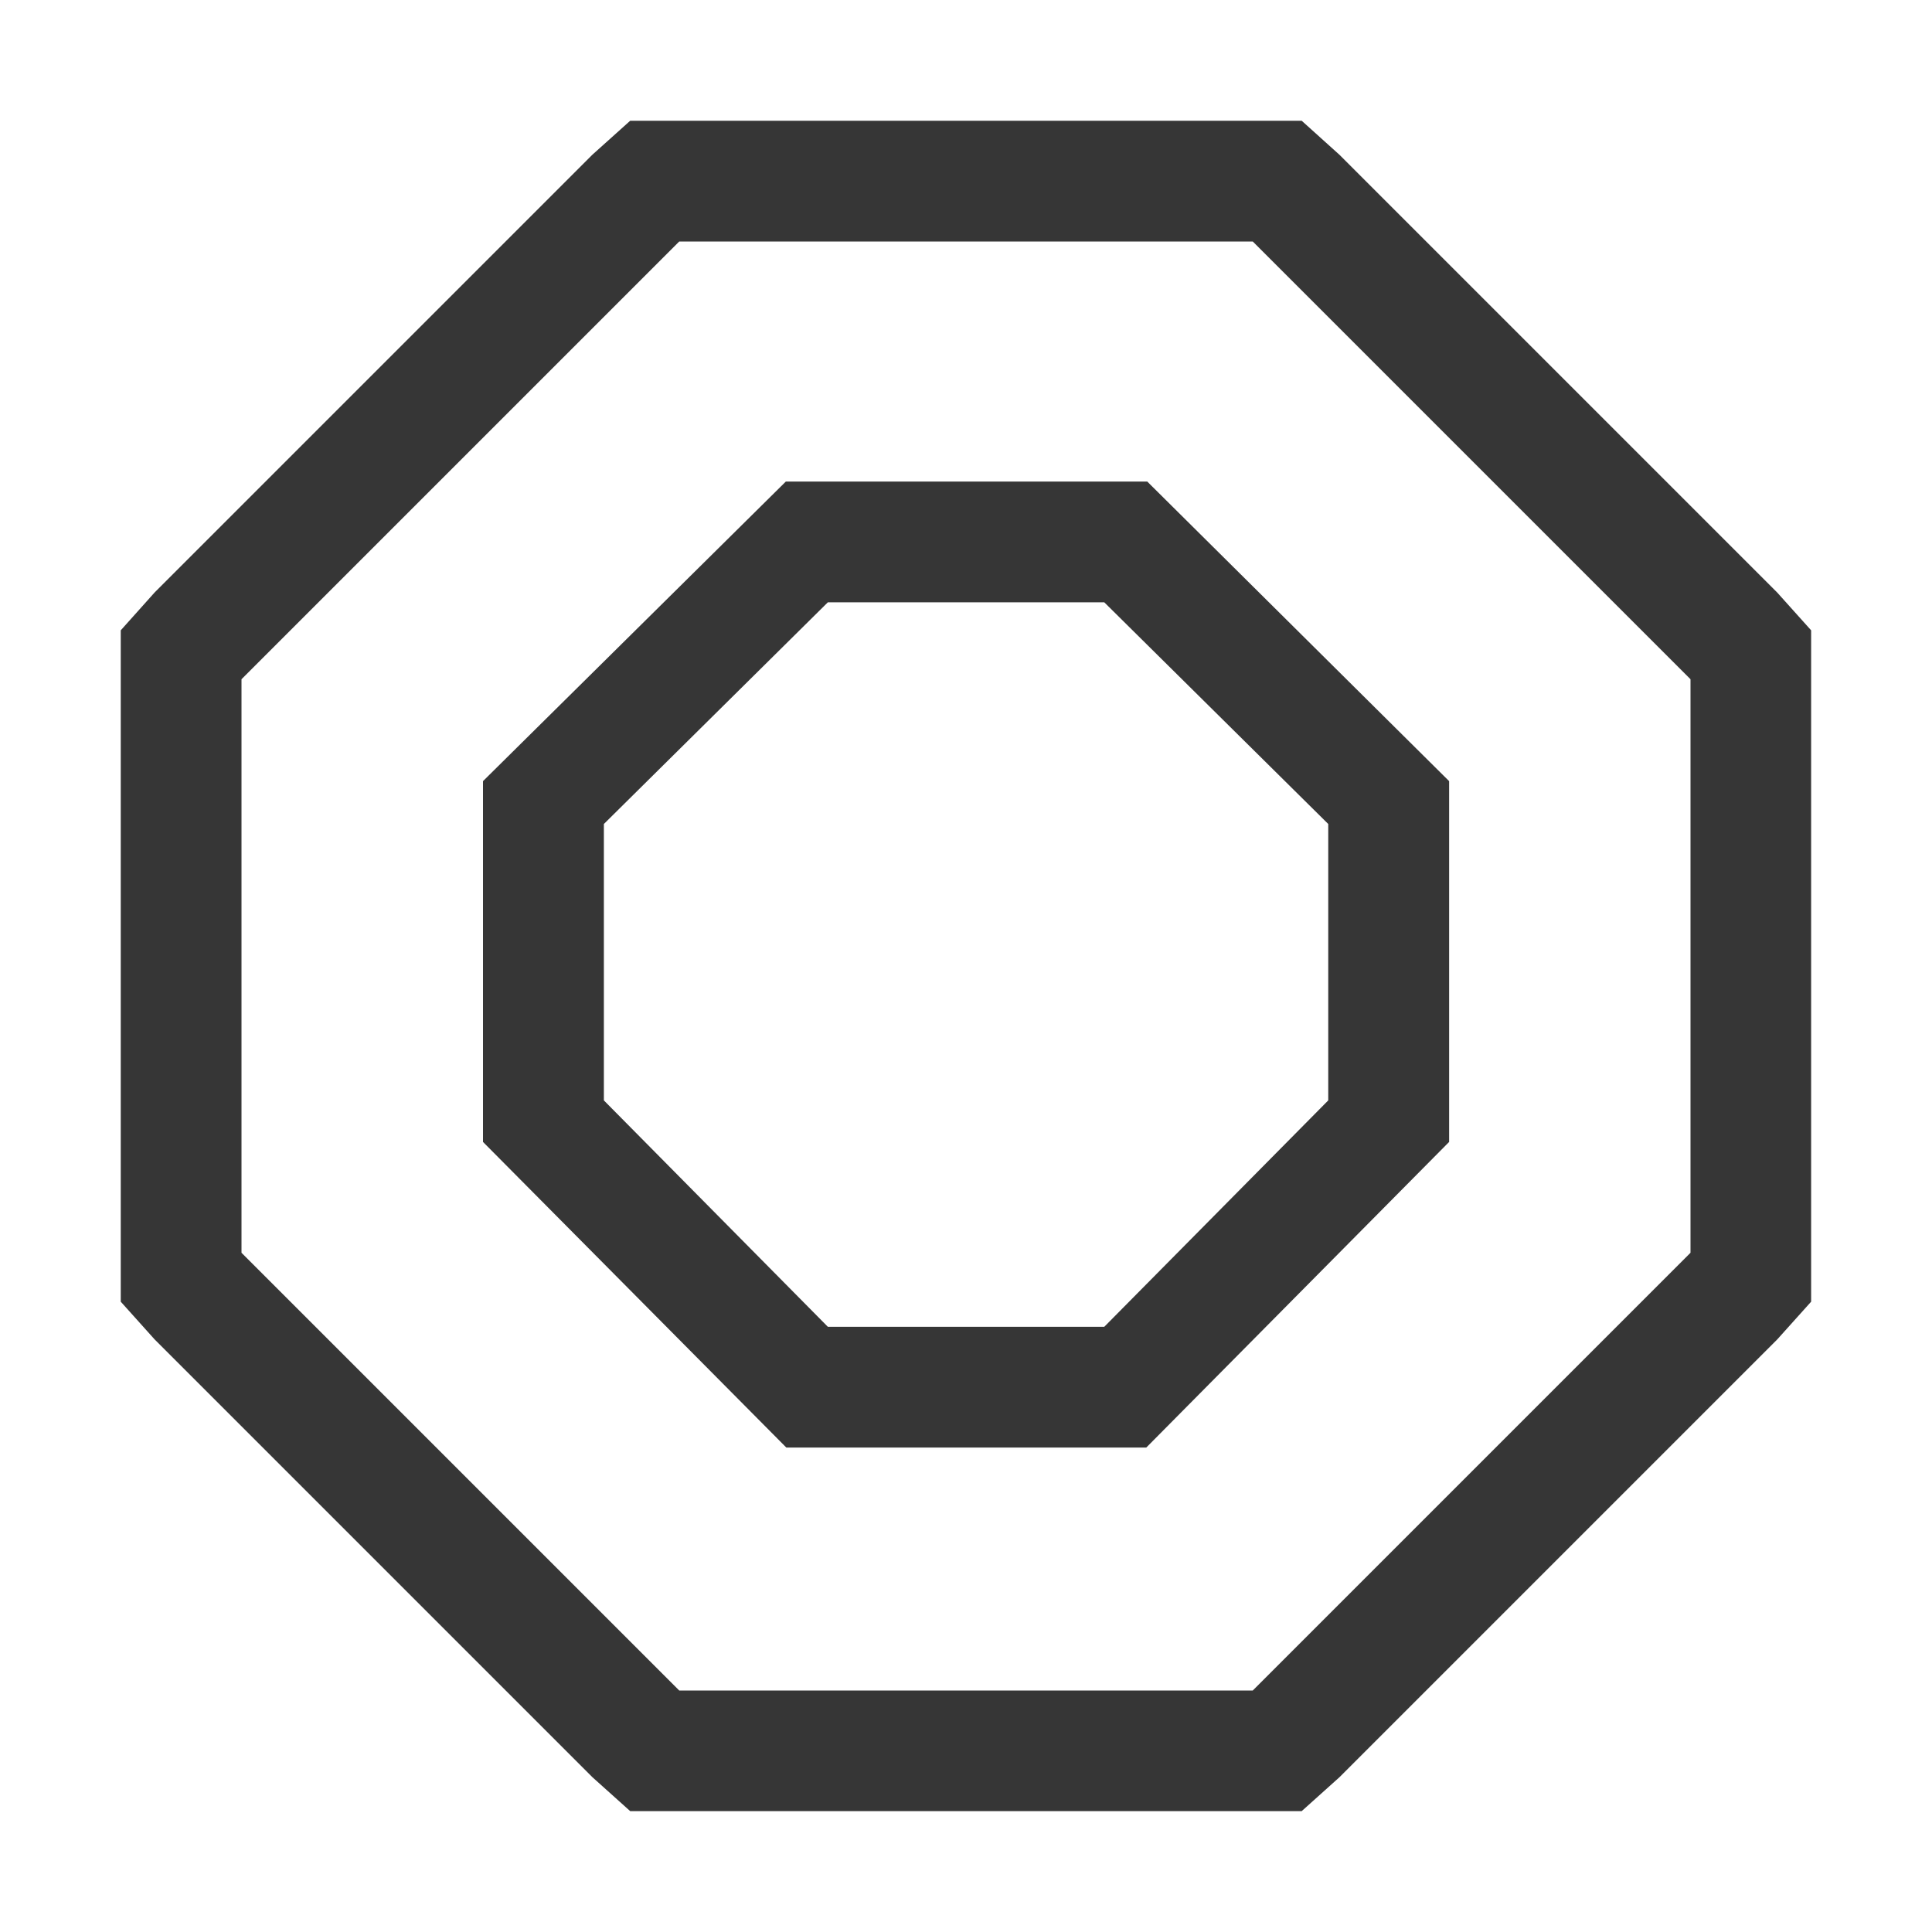 <svg width="16px" height="16px" version="1.1" viewBox="0 0 16 16" xmlns="http://www.w3.org/2000/svg">
 <g fill="#363636">
  <path d="m6.508 3.988-2.508 2.481v2.988l2.512 2.531h2.981l2.508-2.531v-2.988l-2.5-2.481h-2.992zm0.348 1h2.289l1.855 1.836v2.289l-1.855 1.875h-2.289l-1.855-1.875v-2.289l1.855-1.836z"/>
  <path d="m5.219 1-0.313 0.281-3.625 3.625-0.281 0.314v5.56l0.281 0.313 3.625 3.625 0.313 0.281h5.561l0.313-0.281 3.625-3.625 0.281-0.313v-5.56l-0.281-0.313-3.625-3.625-0.313-0.282h-5.56zm0.406 1h4.75l3.625 3.625v4.75l-3.625 3.625h-4.75l-3.625-3.625v-4.75z" color="#000000" font-family="Sans" font-weight="400" overflow="visible" style="text-decoration-line:none;text-indent:0;text-transform:none"/>
 </g>
</svg>
